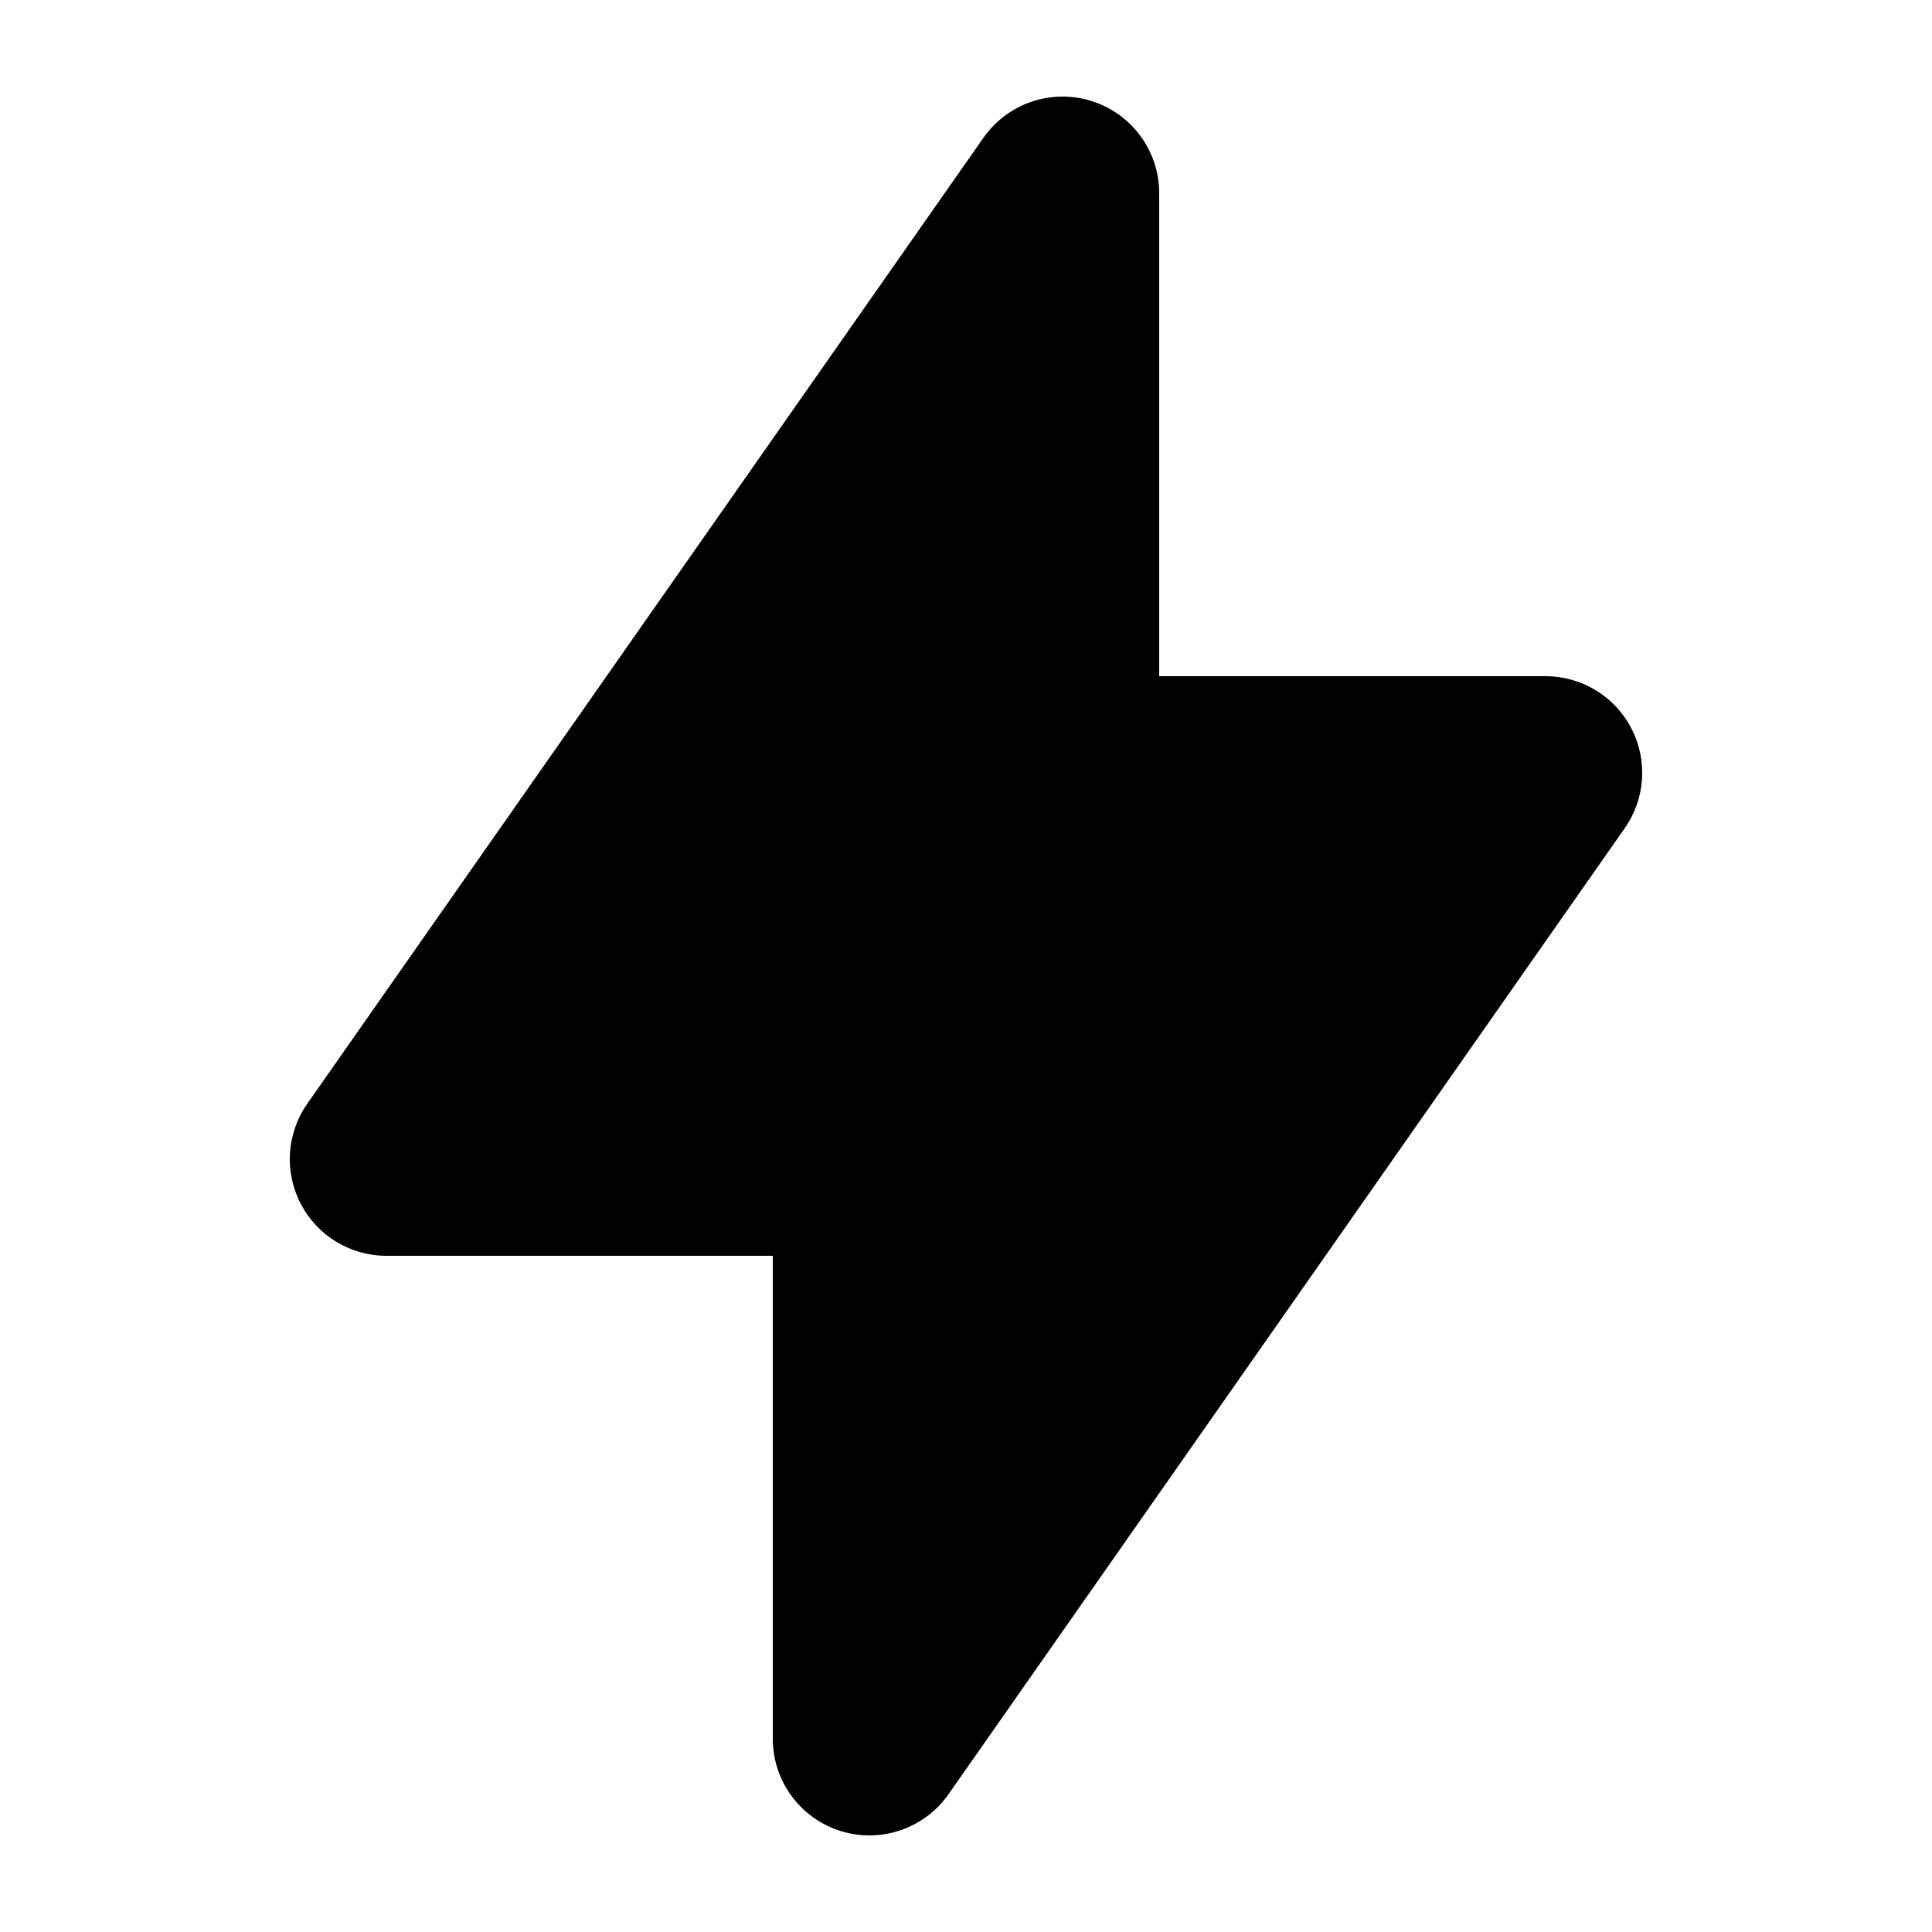 <svg viewBox="0 0 35 35" fill="none" xmlns="http://www.w3.org/2000/svg">
<path fill-rule="evenodd" clip-rule="evenodd" d="M19.776 1.831C20.505 2.06 21 2.736 21 3.5V12.25L28 12.25C28.652 12.25 29.251 12.613 29.552 13.192C29.854 13.771 29.808 14.469 29.434 15.003L17.184 32.503C16.746 33.129 15.952 33.399 15.224 33.169C14.495 32.939 14 32.264 14 31.5L14 22.75H7C6.347 22.75 5.749 22.387 5.448 21.808C5.146 21.229 5.192 20.531 5.566 19.996L17.816 2.496C18.254 1.871 19.048 1.601 19.776 1.831Z" fill="currentColor"/>
</svg>
